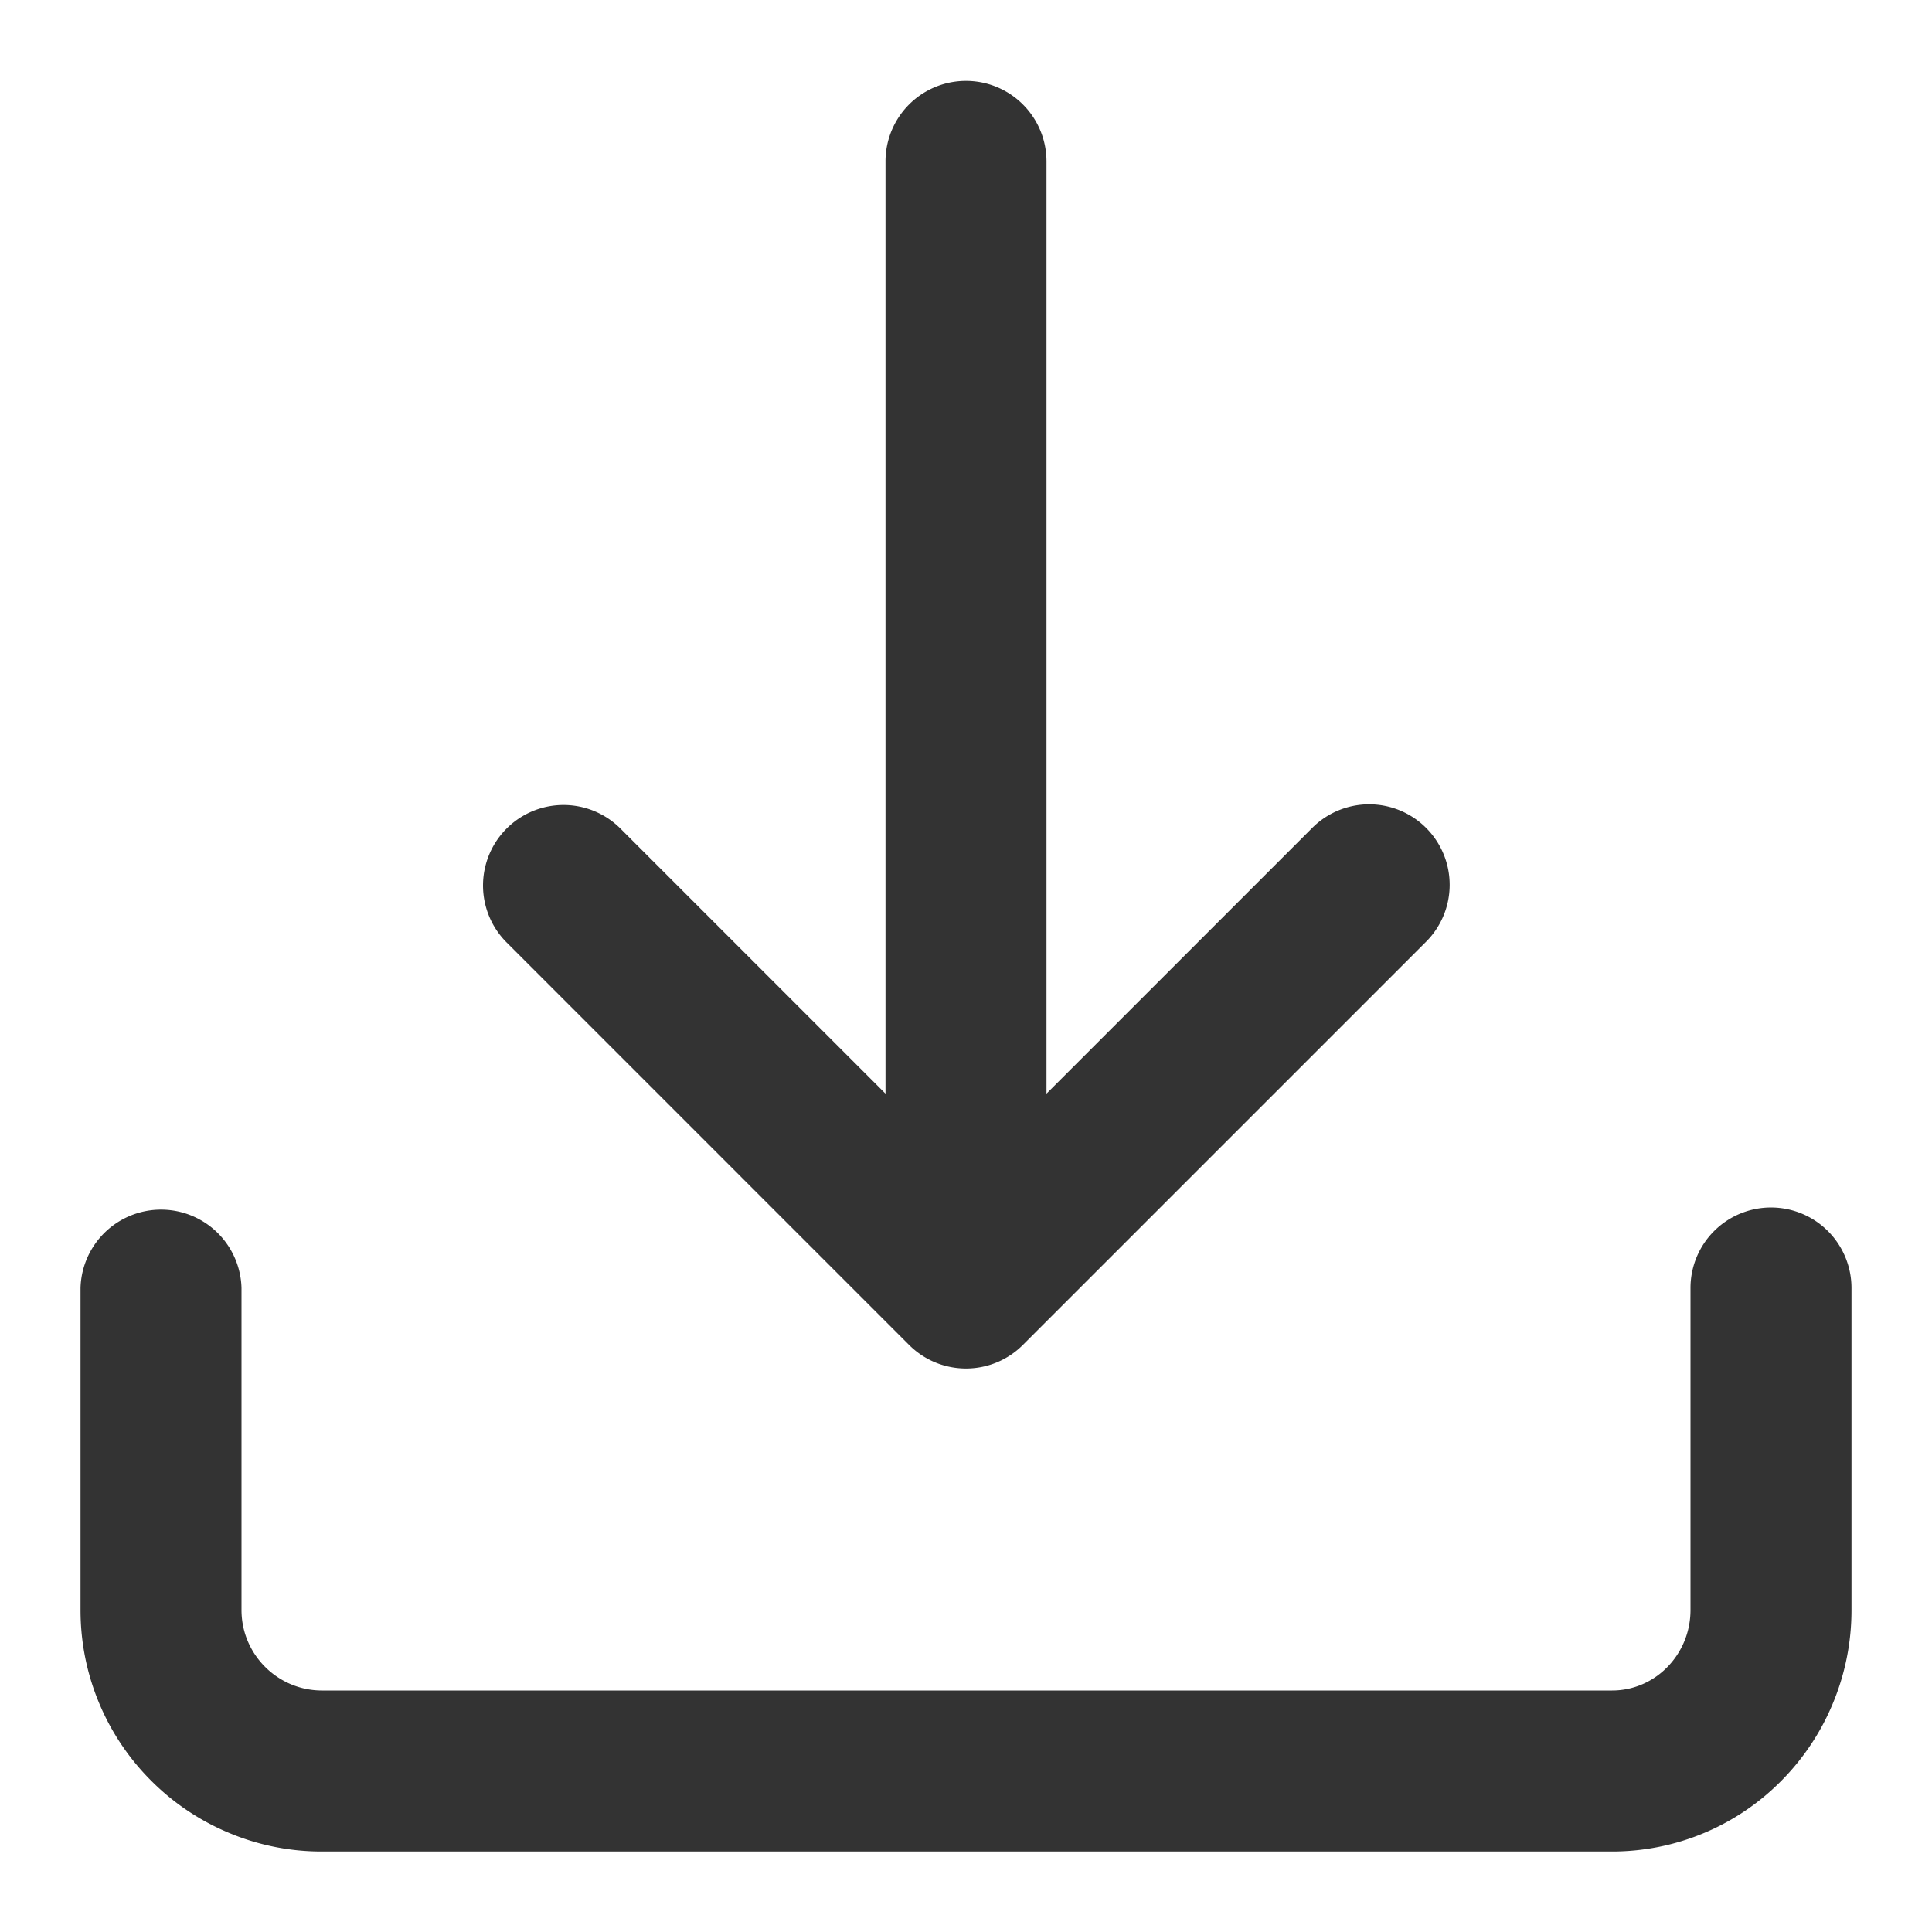 <?xml version="1.0" standalone="no"?><!DOCTYPE svg PUBLIC "-//W3C//DTD SVG 1.1//EN" "http://www.w3.org/Graphics/SVG/1.1/DTD/svg11.dtd"><svg t="1516948054039" class="icon" style="" viewBox="0 0 1024 1024" version="1.1" xmlns="http://www.w3.org/2000/svg" p-id="3469" xmlns:xlink="http://www.w3.org/1999/xlink" width="200" height="200"><defs><style type="text/css"></style></defs><path d="M268.501 499.509a42.667 42.667 0 0 1 60.341-60.341L469.333 579.669V85.333a42.667 42.667 0 0 1 85.333 0v494.325l140.501-140.491a42.667 42.667 0 1 1 60.331 60.341l-213.333 213.333A42.592 42.592 0 0 1 512 725.344a42.592 42.592 0 0 1-30.176-12.501l-213.323-213.333zM938.667 640.011A42.667 42.667 0 0 0 896 682.667v170.677C896 876.864 877.365 896 854.453 896H170.667c-23.52 0-42.667-19.136-42.667-42.656V682.667a42.677 42.677 0 0 0-85.323 0v170.677c0 17.259 3.392 34.005 10.069 49.835a127.435 127.435 0 0 0 27.413 40.672 127.435 127.435 0 0 0 40.672 27.392A126.613 126.613 0 0 0 170.667 981.333h683.787c33.803 0 66.187-13.579 89.899-37.685a127.317 127.317 0 0 0 27.04-40.661 128.213 128.213 0 0 0 9.931-49.643V682.667a42.645 42.645 0 0 0-42.635-42.656H938.667z" p-id="3470" fill="#333333"></path></svg>